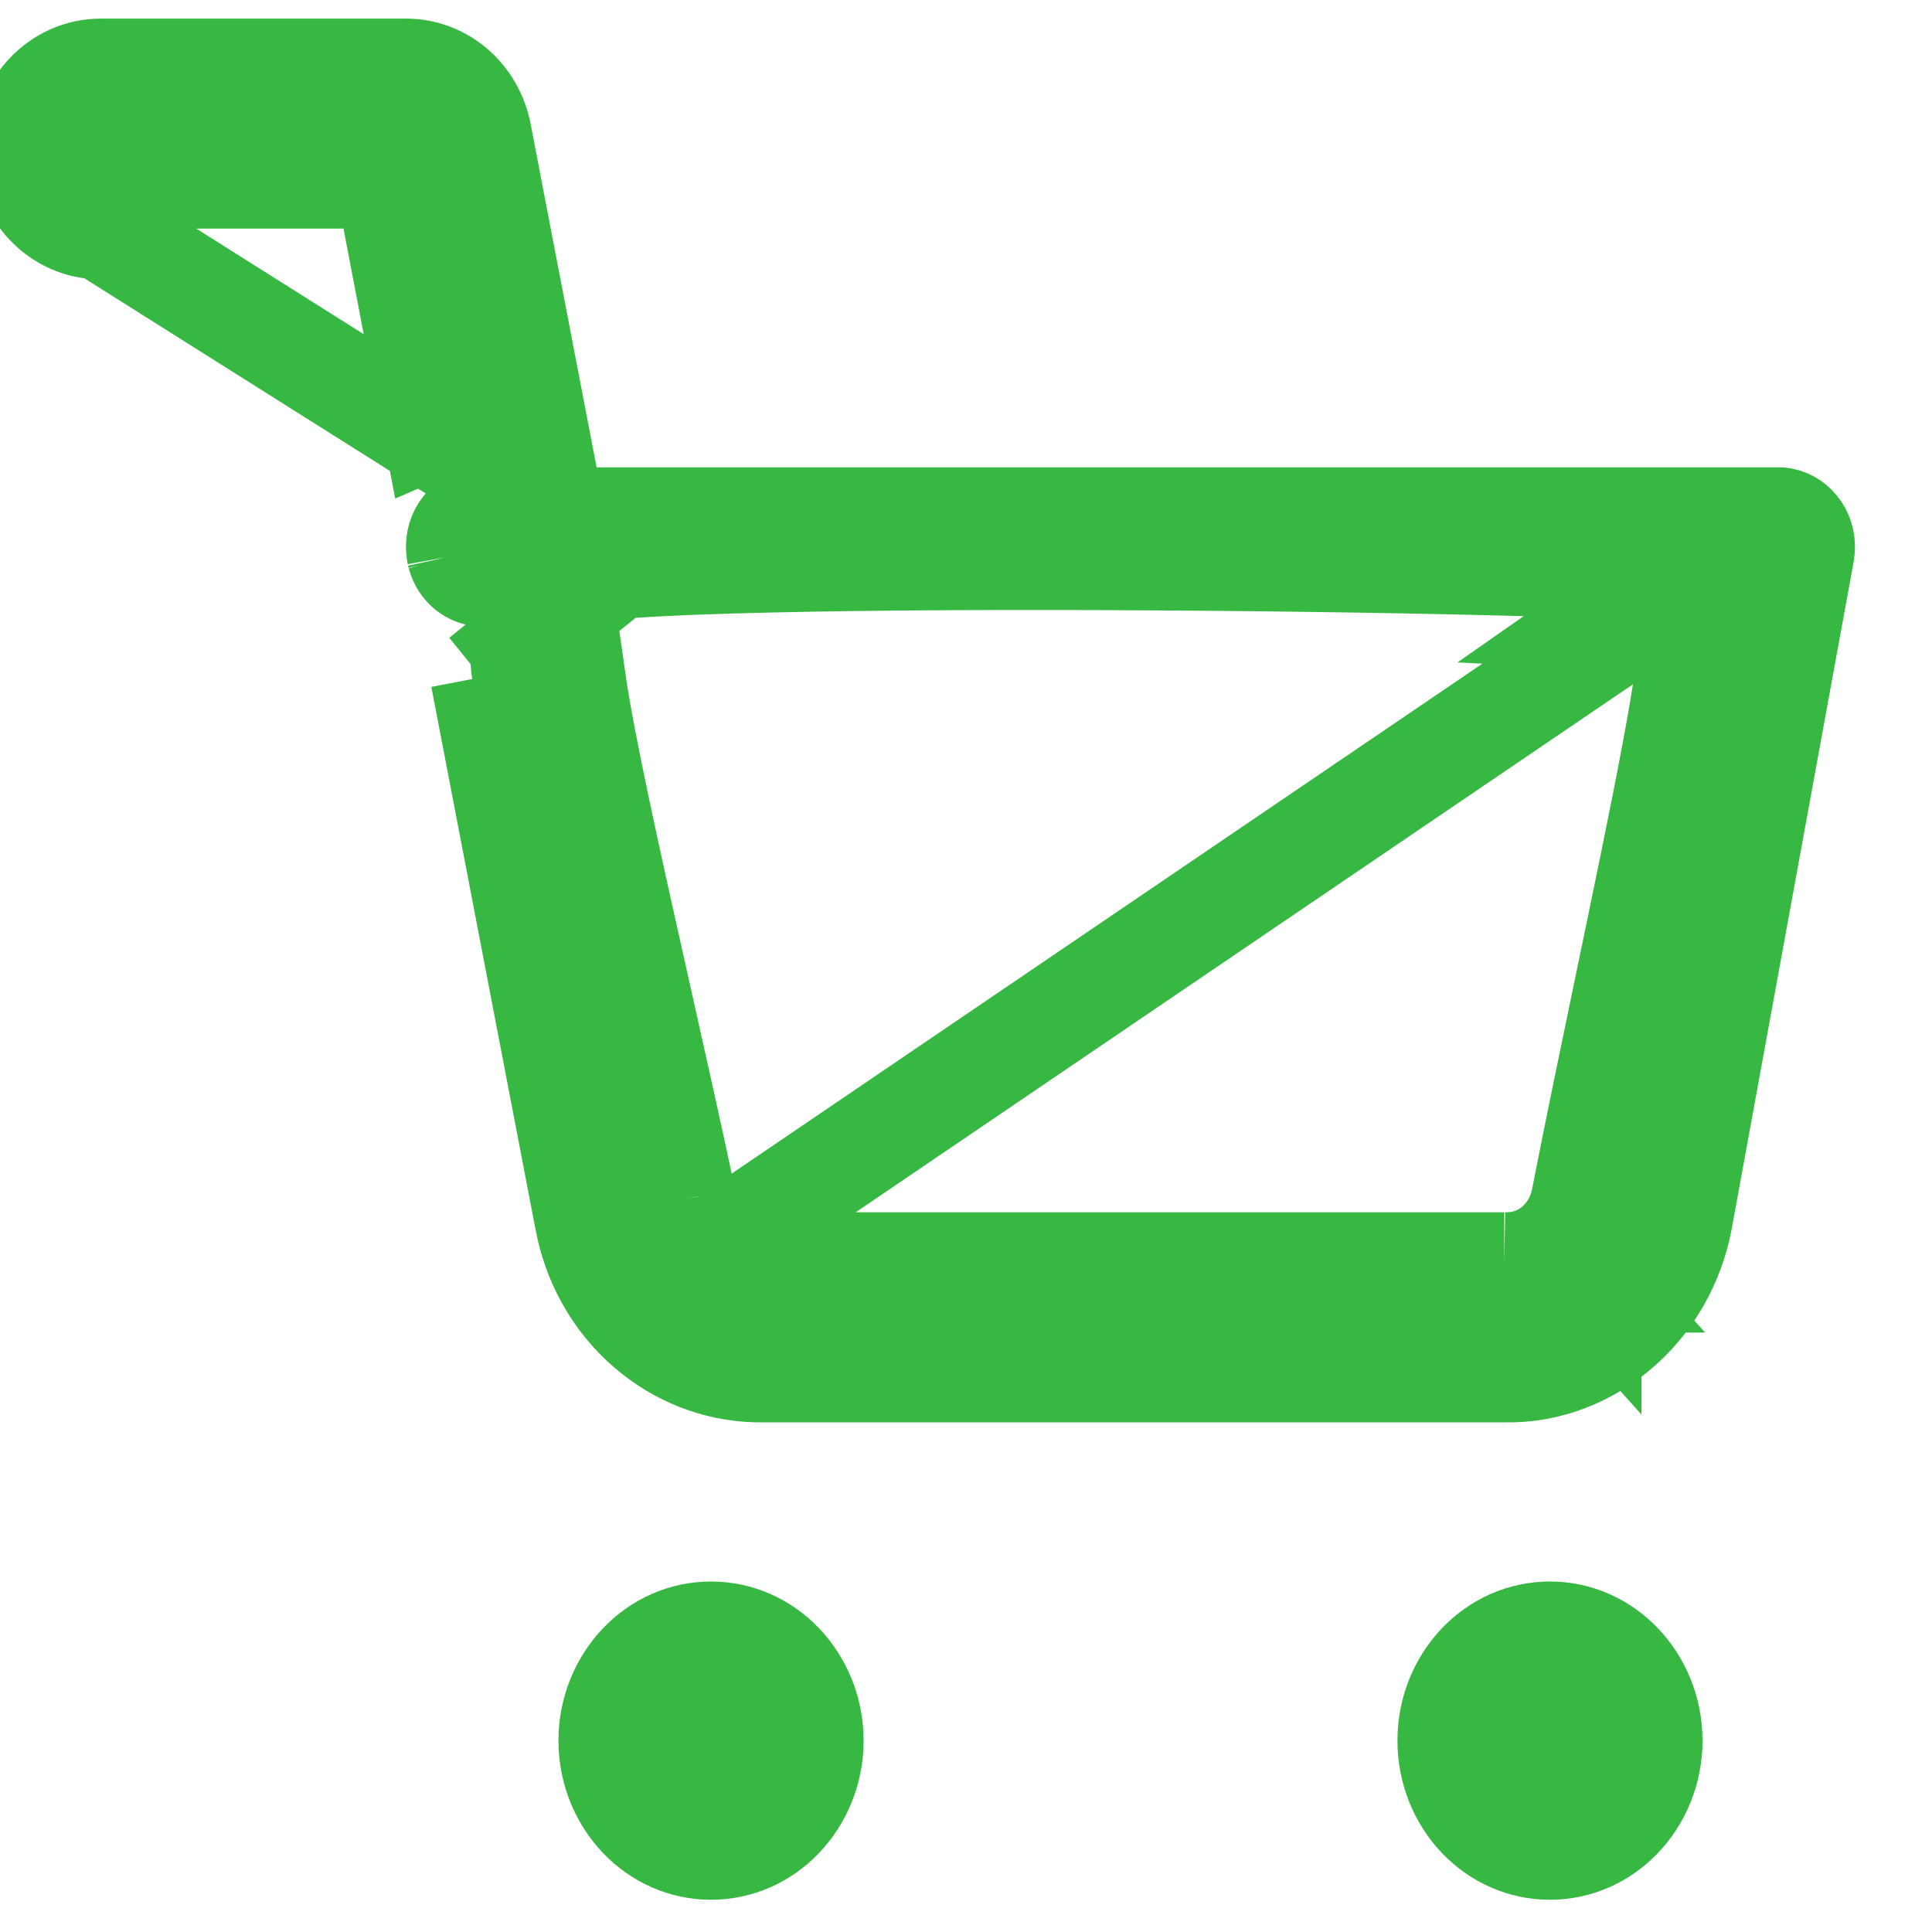<svg width="19" height="19" viewBox="0 0 19 19" fill="none" xmlns="http://www.w3.org/2000/svg">
<path d="M16.092 6.103C16.361 6.117 16.532 6.133 16.577 6.149C16.582 6.151 16.585 6.153 16.587 6.154L16.689 5.672C16.86 5.708 16.96 5.814 17.014 5.893M16.092 6.103L7.022 12.264M16.092 6.103C16.094 6.079 16.099 6.055 16.105 6.03C16.15 5.861 16.265 5.776 16.3 5.751L15.816 6.089L16.092 6.103ZM17.014 5.893C17.071 5.986 17.115 6.124 17.072 6.287C17.026 6.457 16.91 6.545 16.872 6.572L16.606 6.19C16.667 6.423 16.332 8.029 15.981 9.716C15.834 10.425 15.683 11.148 15.558 11.789M17.014 5.893C16.997 5.866 16.979 5.842 16.962 5.823C16.898 5.751 16.829 5.715 16.804 5.703C16.771 5.687 16.742 5.677 16.725 5.671C16.665 5.652 16.602 5.643 16.567 5.639C16.482 5.628 16.363 5.618 16.224 5.609C15.942 5.592 15.533 5.576 15.041 5.561C14.055 5.533 12.719 5.511 11.364 5.503C10.01 5.494 8.633 5.499 7.565 5.524C7.032 5.536 6.57 5.553 6.226 5.577C6.167 5.581 6.111 5.585 6.058 5.589M17.014 5.893C17.027 5.913 17.037 5.931 17.044 5.945C17.084 6.021 17.097 6.092 17.103 6.128C17.115 6.206 17.114 6.285 17.111 6.343C17.106 6.469 17.085 6.632 17.058 6.811C17.003 7.175 16.909 7.674 16.797 8.233C16.697 8.731 16.584 9.275 16.469 9.826C16.323 10.529 16.174 11.242 16.048 11.885M15.558 11.789C15.523 11.968 15.433 12.122 15.309 12.234M15.558 11.789L16.049 11.884C16.048 11.884 16.048 11.885 16.048 11.885M15.558 11.789L16.048 11.885M15.309 12.234C15.174 12.356 14.999 12.426 14.793 12.422M15.309 12.234L15.644 12.605C15.644 12.605 15.644 12.605 15.643 12.605M15.309 12.234L15.643 12.606C15.643 12.605 15.643 12.605 15.643 12.605M14.793 12.422H7.492M14.793 12.422V12.922H14.788M14.793 12.422L14.783 12.922C14.785 12.922 14.787 12.922 14.788 12.922M7.492 12.422C7.318 12.425 7.154 12.367 7.022 12.264M7.492 12.422L7.499 12.922C7.497 12.922 7.496 12.922 7.495 12.922M7.492 12.422V12.922H7.495M7.022 12.264C6.88 12.152 6.776 11.989 6.738 11.792M7.022 12.264L6.713 12.656C6.932 12.829 7.206 12.925 7.495 12.922M6.738 11.792C6.604 11.159 6.45 10.473 6.3 9.804C6.014 8.528 5.742 7.315 5.65 6.661H5.145M6.738 11.792L6.247 11.885C6.247 11.887 6.248 11.889 6.248 11.891M6.738 11.792L6.249 11.895C6.249 11.894 6.248 11.892 6.248 11.891M5.145 6.661C5.128 6.53 5.116 6.408 5.116 6.306C5.116 6.269 5.117 6.218 5.124 6.161C5.127 6.14 5.131 6.117 5.136 6.095L5.053 5.661M5.145 6.661H4.742C4.739 6.661 4.736 6.661 4.733 6.661M5.145 6.661C5.15 6.698 5.155 6.736 5.161 6.774C5.213 7.13 5.311 7.62 5.428 8.173C5.541 8.703 5.676 9.302 5.812 9.912L5.832 10.001C5.975 10.64 6.121 11.29 6.248 11.891M5.053 5.661H5.562H5.569C5.586 5.657 5.601 5.653 5.611 5.65C5.666 5.637 5.726 5.627 5.785 5.619C5.863 5.608 5.955 5.598 6.058 5.589M5.053 5.661L4.945 5.096H4.742C4.624 5.096 4.492 5.203 4.492 5.379C4.492 5.396 4.494 5.412 4.496 5.424L4.497 5.431L4.502 5.458M5.053 5.661H4.742C4.643 5.661 4.537 5.589 4.502 5.459L4.505 5.472L4.505 5.472L4.502 5.458M6.058 5.589L5.963 5.096H17.493V5.096L17.502 5.096C17.502 5.096 17.502 5.096 17.504 5.096L17.511 5.097C17.517 5.097 17.524 5.098 17.531 5.1L17.531 5.1L17.535 5.101C17.657 5.125 17.769 5.262 17.737 5.437L16.536 12.008C16.454 12.426 16.243 12.787 15.954 13.047L15.954 13.047C15.636 13.333 15.227 13.497 14.803 13.488L14.803 13.488H14.793H7.513V13.488L7.505 13.488C7.111 13.494 6.735 13.361 6.431 13.122L6.431 13.122C6.097 12.861 5.848 12.472 5.759 12.005L5.759 12.004L4.733 6.661M6.058 5.589L4.733 6.661M16.048 11.885C15.993 12.17 15.848 12.421 15.643 12.605M15.643 12.605C15.416 12.811 15.12 12.927 14.788 12.922M14.788 12.922H7.495M4.502 5.458L4.502 5.459L4.502 5.458ZM4.733 6.661L6.248 11.891M4.753 4.096L4.849 4.596L4.867 4.69L4.867 4.691L4.867 4.691L0.992 2.248C0.578 2.248 0.242 1.898 0.242 1.466C0.242 1.034 0.578 0.683 0.992 0.683H3.992C4.355 0.683 4.657 0.951 4.727 1.312L5.262 4.096H4.753ZM4.753 4.096L4.237 1.408C4.237 1.408 4.237 1.408 4.237 1.408C4.208 1.261 4.095 1.183 3.992 1.183H0.992C0.874 1.183 0.742 1.29 0.742 1.466C0.742 1.642 0.874 1.748 0.992 1.748H3.377H3.791L3.869 2.154L4.26 4.195C4.407 4.131 4.57 4.096 4.742 4.096H4.753ZM4.945 5.096H5.358H5.454H4.945ZM7.692 16.357C7.875 16.549 7.993 16.817 7.993 17.118C7.993 17.419 7.875 17.687 7.692 17.879C7.509 18.07 7.261 18.183 6.992 18.183C6.724 18.183 6.476 18.07 6.293 17.879C6.11 17.687 5.992 17.419 5.992 17.118C5.992 16.817 6.11 16.549 6.293 16.357C6.476 16.166 6.724 16.053 6.992 16.053C7.261 16.053 7.509 16.166 7.692 16.357ZM15.942 16.357C16.125 16.549 16.243 16.817 16.243 17.118C16.243 17.419 16.125 17.687 15.942 17.879C15.759 18.07 15.511 18.183 15.243 18.183C14.974 18.183 14.726 18.07 14.543 17.879C14.36 17.687 14.243 17.419 14.243 17.118C14.243 16.817 14.36 16.549 14.543 16.357C14.726 16.166 14.974 16.053 15.243 16.053C15.511 16.053 15.759 16.166 15.942 16.357Z" stroke="#36B843"/>
<rect x="6.388" y="16.496" width="1.447" height="1.574" fill="#36B843"/>
<rect x="14.664" y="16.496" width="1.447" height="1.574" fill="#36B843"/>
</svg>
